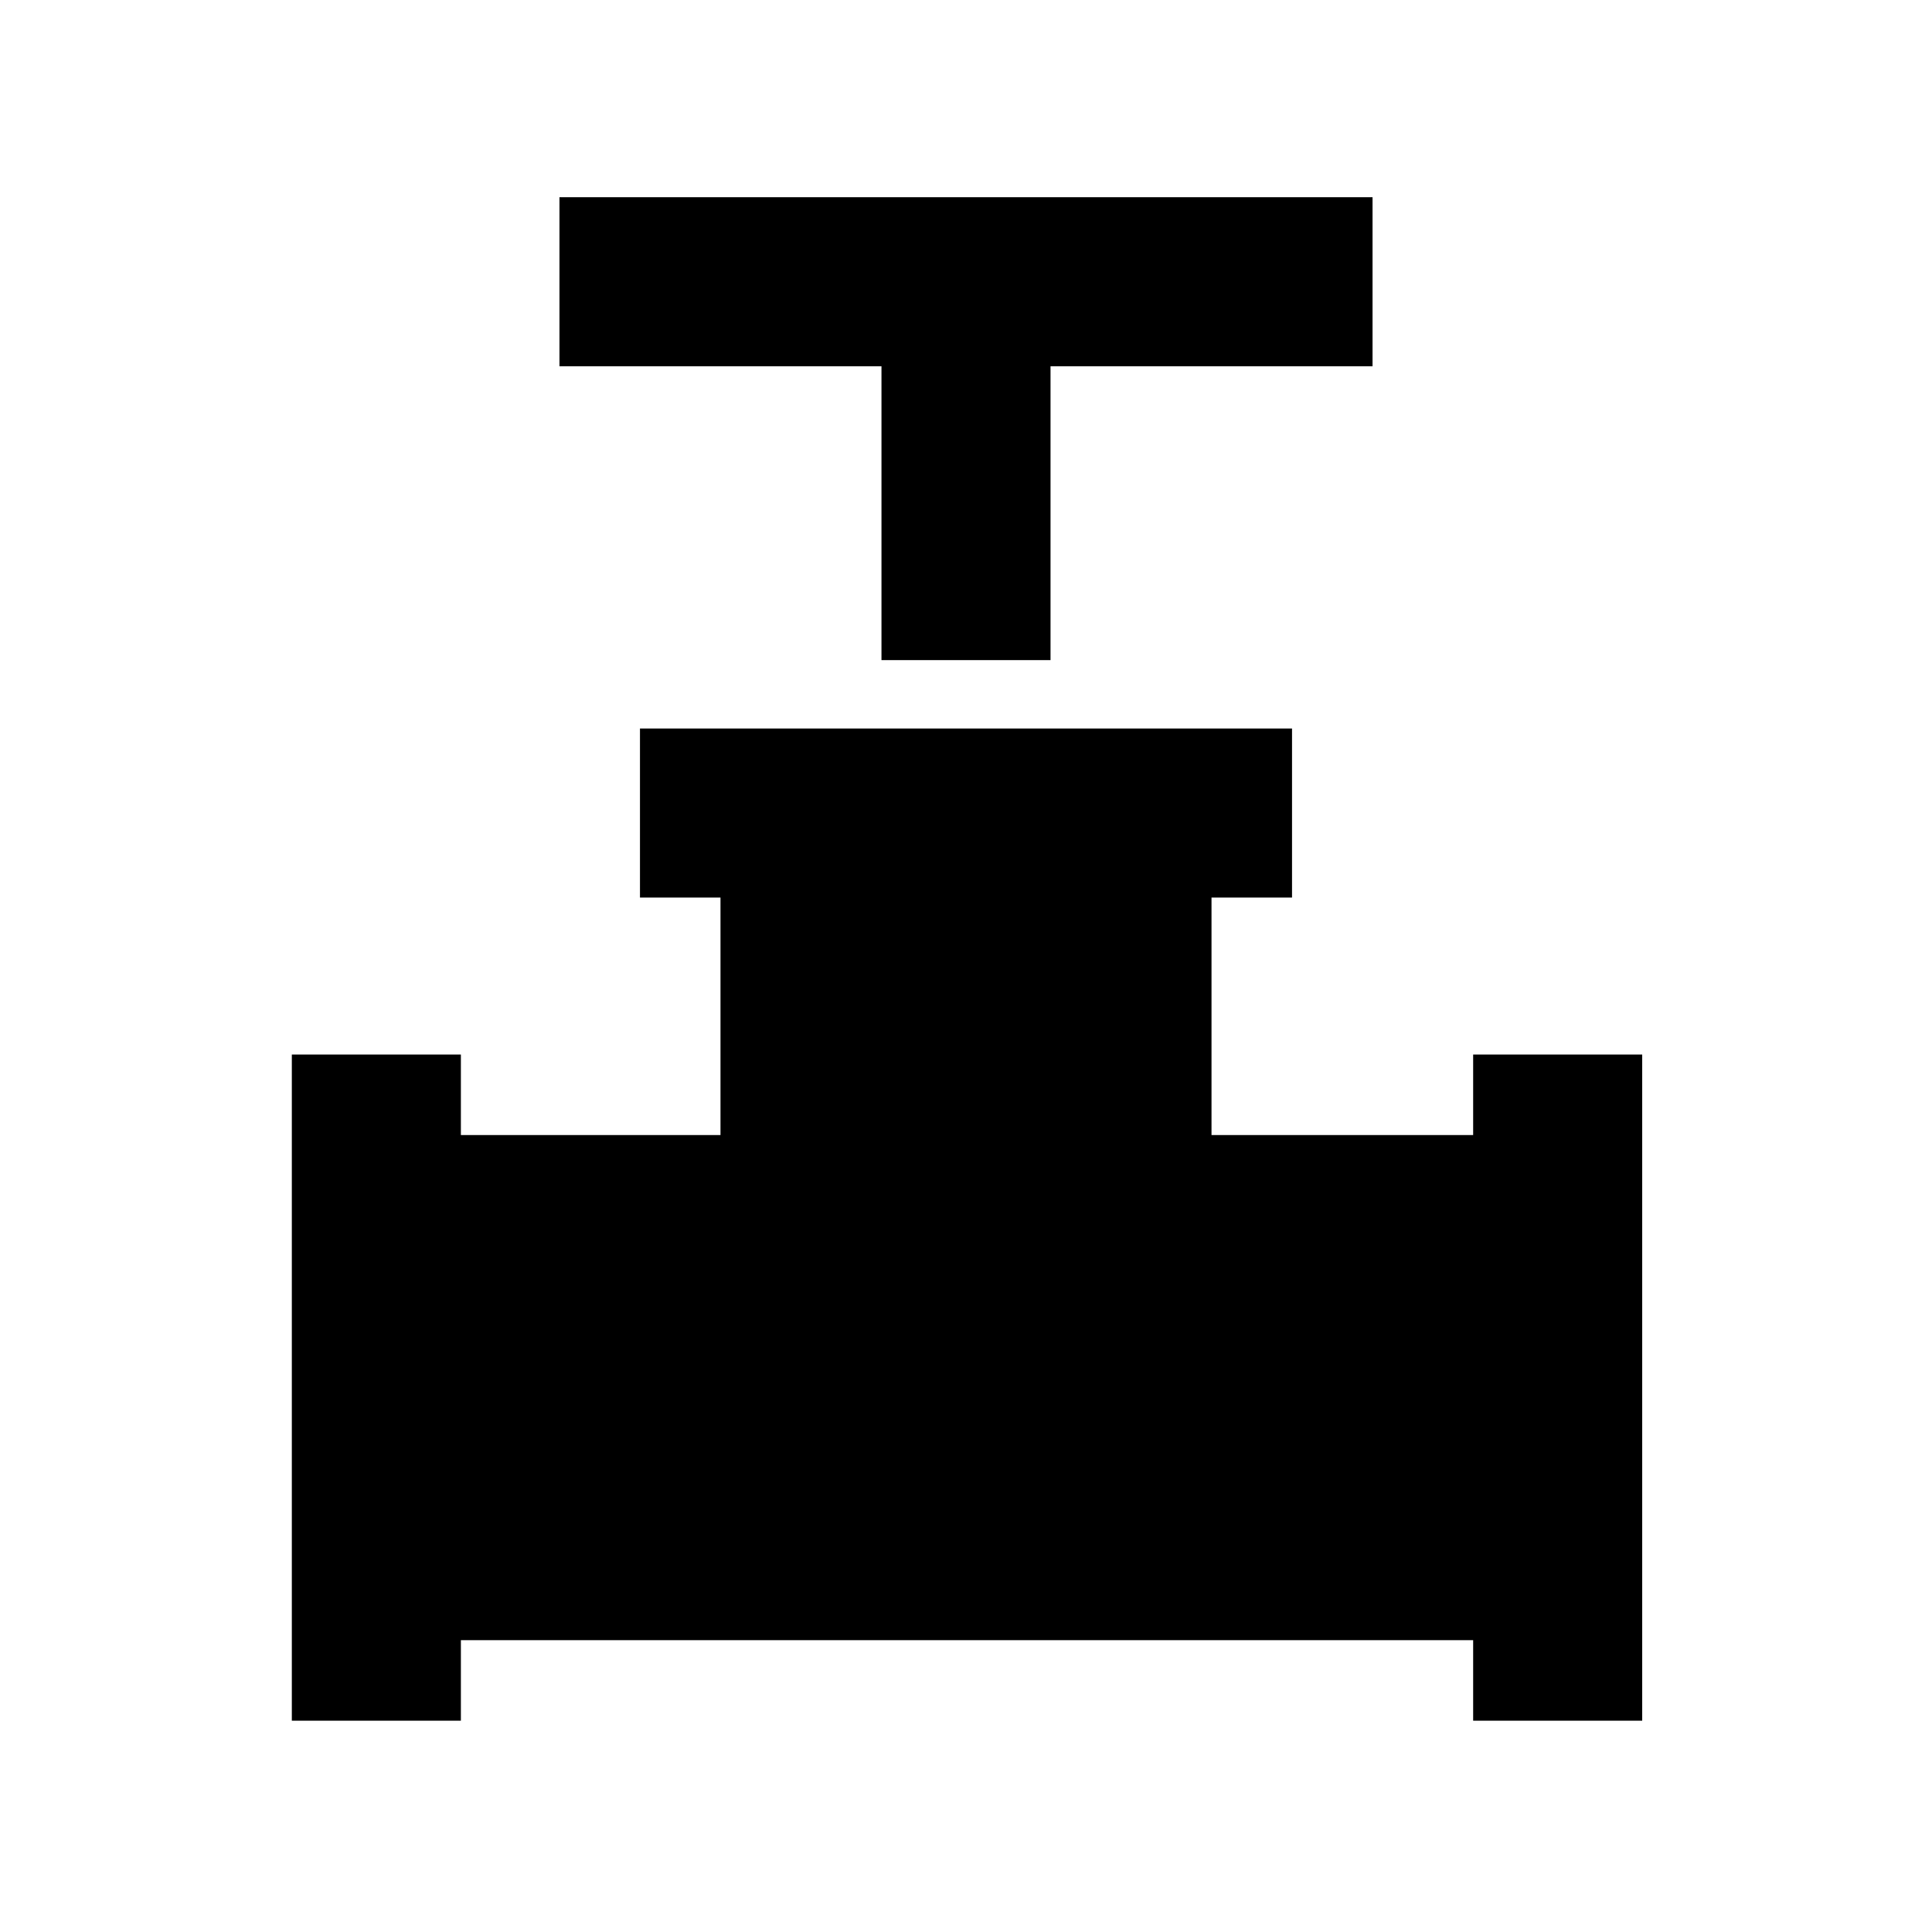 <svg xmlns="http://www.w3.org/2000/svg" height="40" width="40"><path d="M18.25 13.667V7.583h-6.667v-3.5h16.834v3.5H21.75v6.084ZM6.042 35.625V21.833h3.5V23.5h5.375v-4.917H13.25v-3.5h13.5v3.5h-1.667V23.5H30.5v-1.667H34v13.792h-3.5v-1.667H9.542v1.667Z"/></svg>